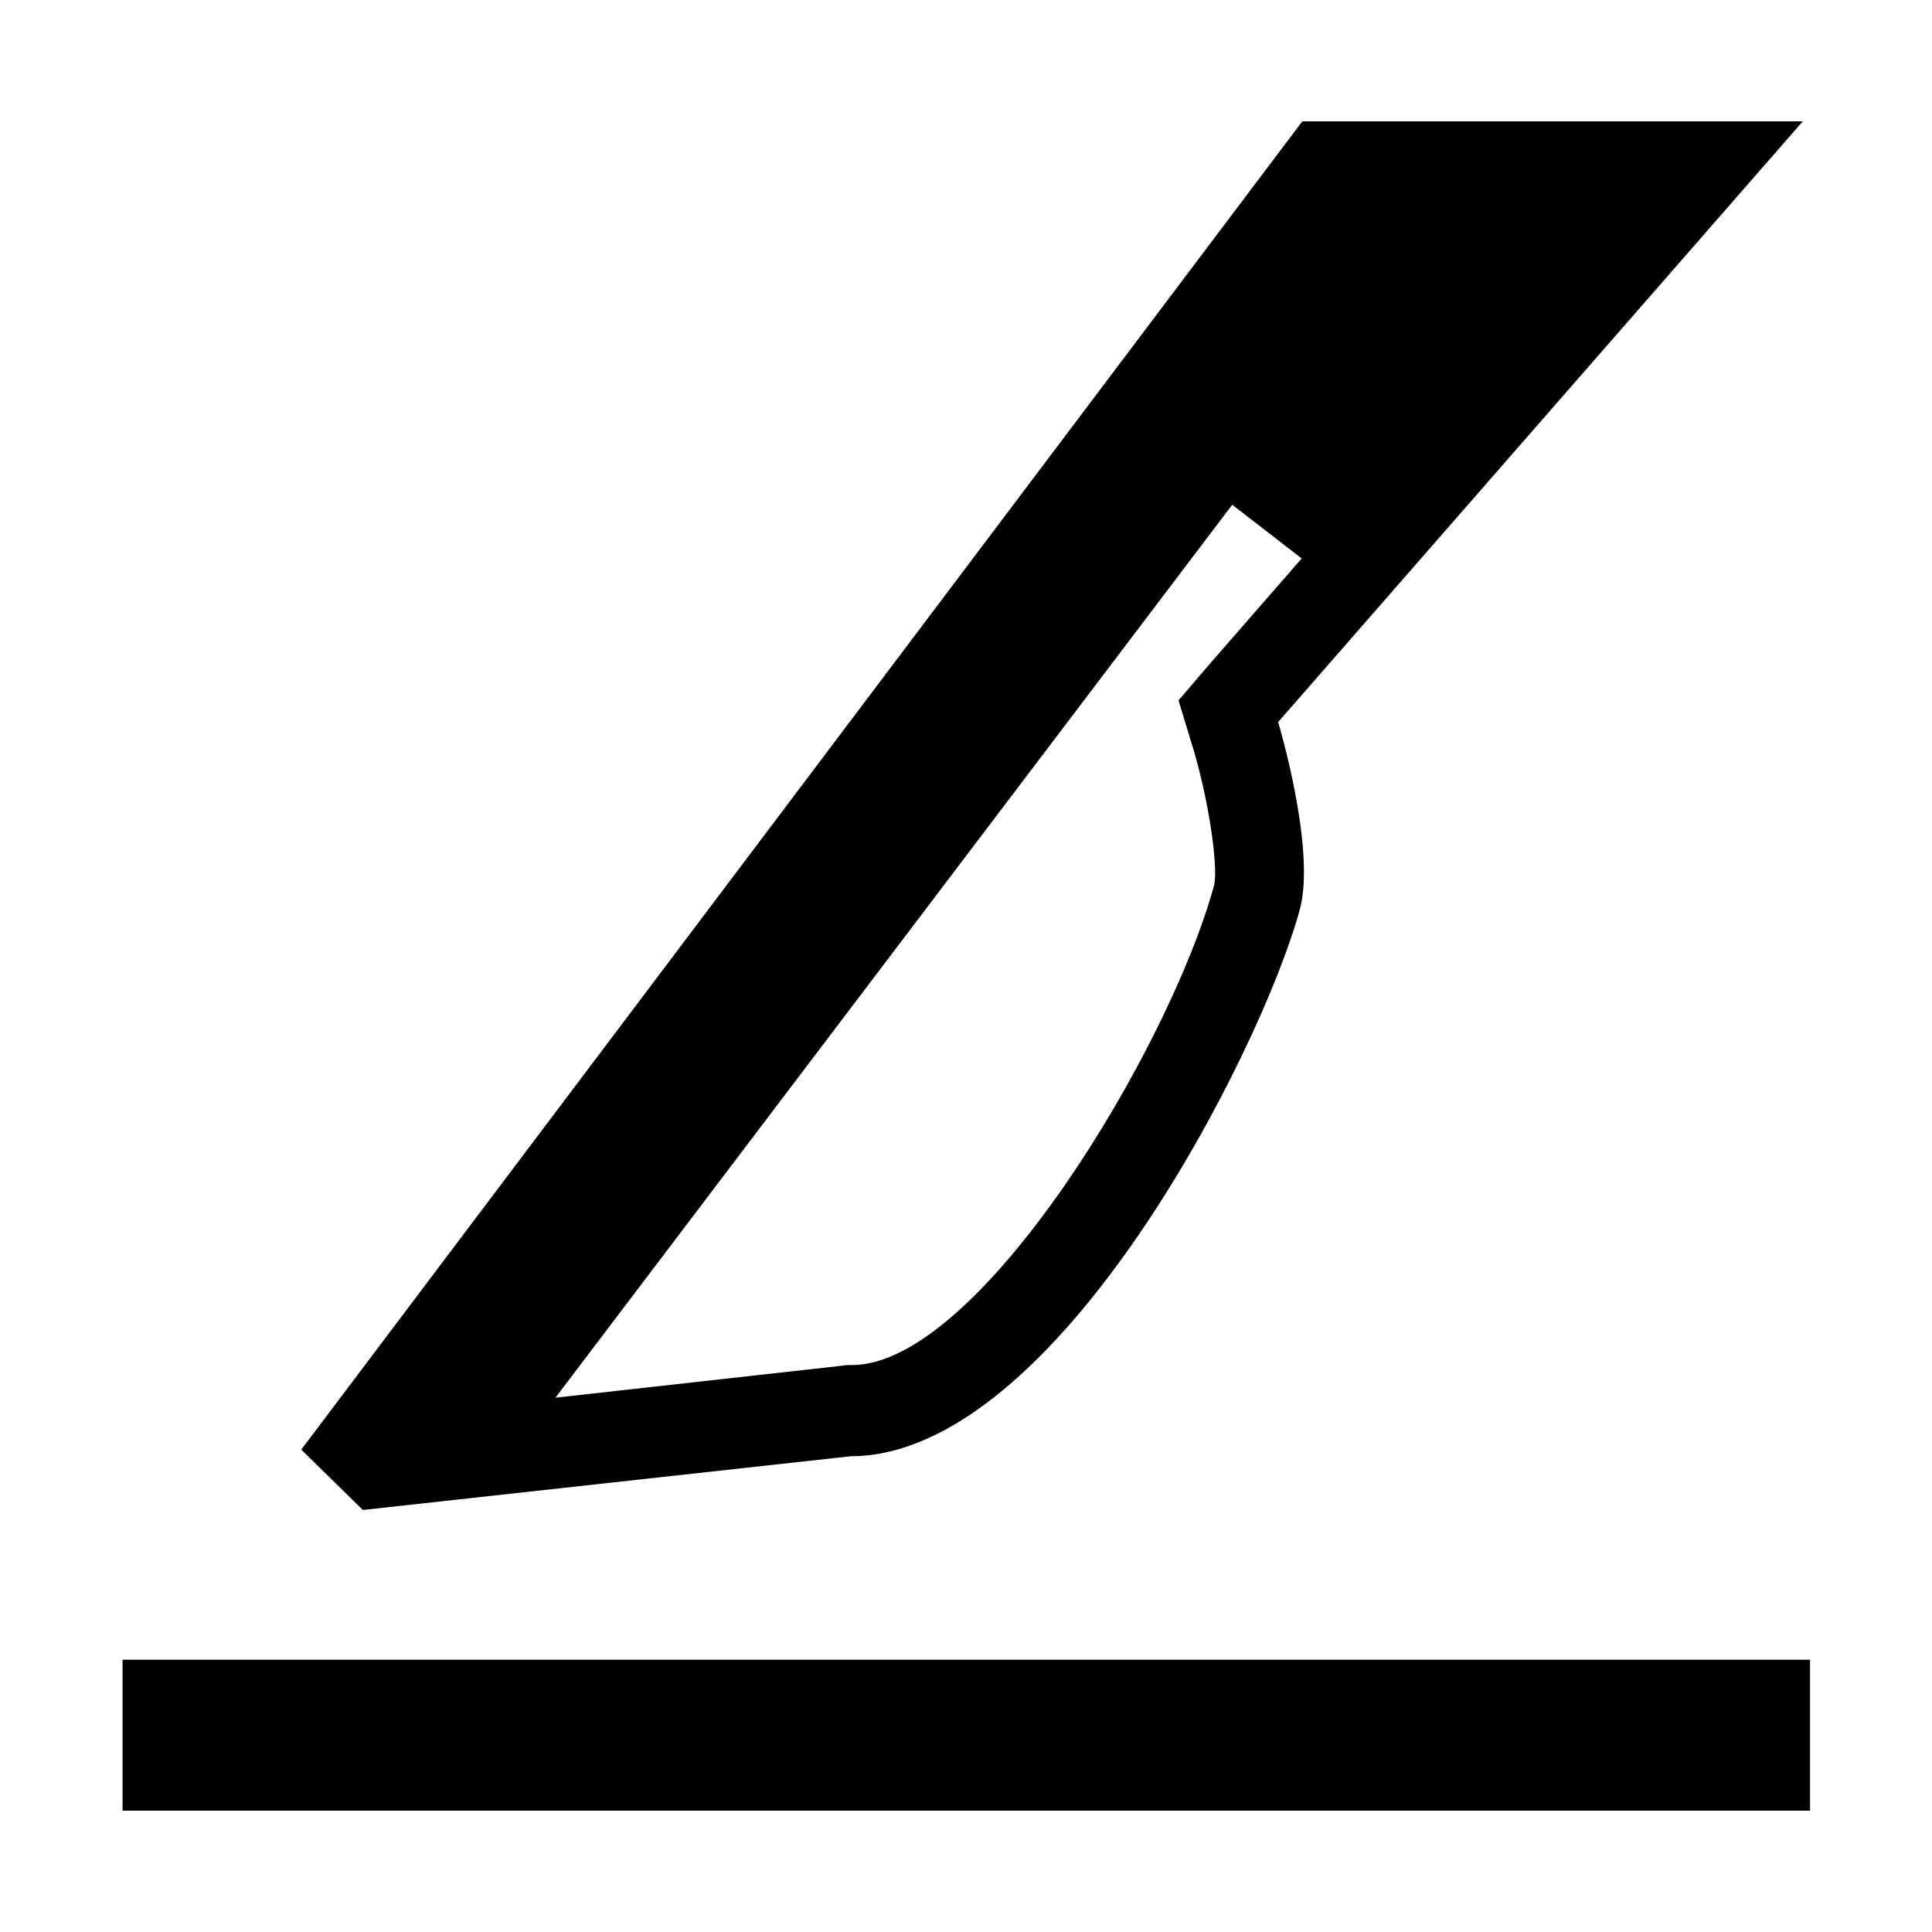 <svg xmlns="http://www.w3.org/2000/svg" viewBox="0 0 32 32"><path d="M2.03 27.49v2.5h27.95v-2.5H2.03zm12.06-3.37c3.42 0 6.82-6.76 7.44-9.06.27-1.01-.36-3.1-.36-3.1l8.69-9.95h-8.29l-16.58 22 1.02 1 8.08-.89zm6.32-15.76l1.15.89-1.5 1.72-.54.63.24.79c.26.86.42 1.96.35 2.27-.73 2.69-3.89 7.95-6 7.95h-.08l-.08.01-4.75.53L20.41 8.36z" style="fill: #000000;"/></svg>
